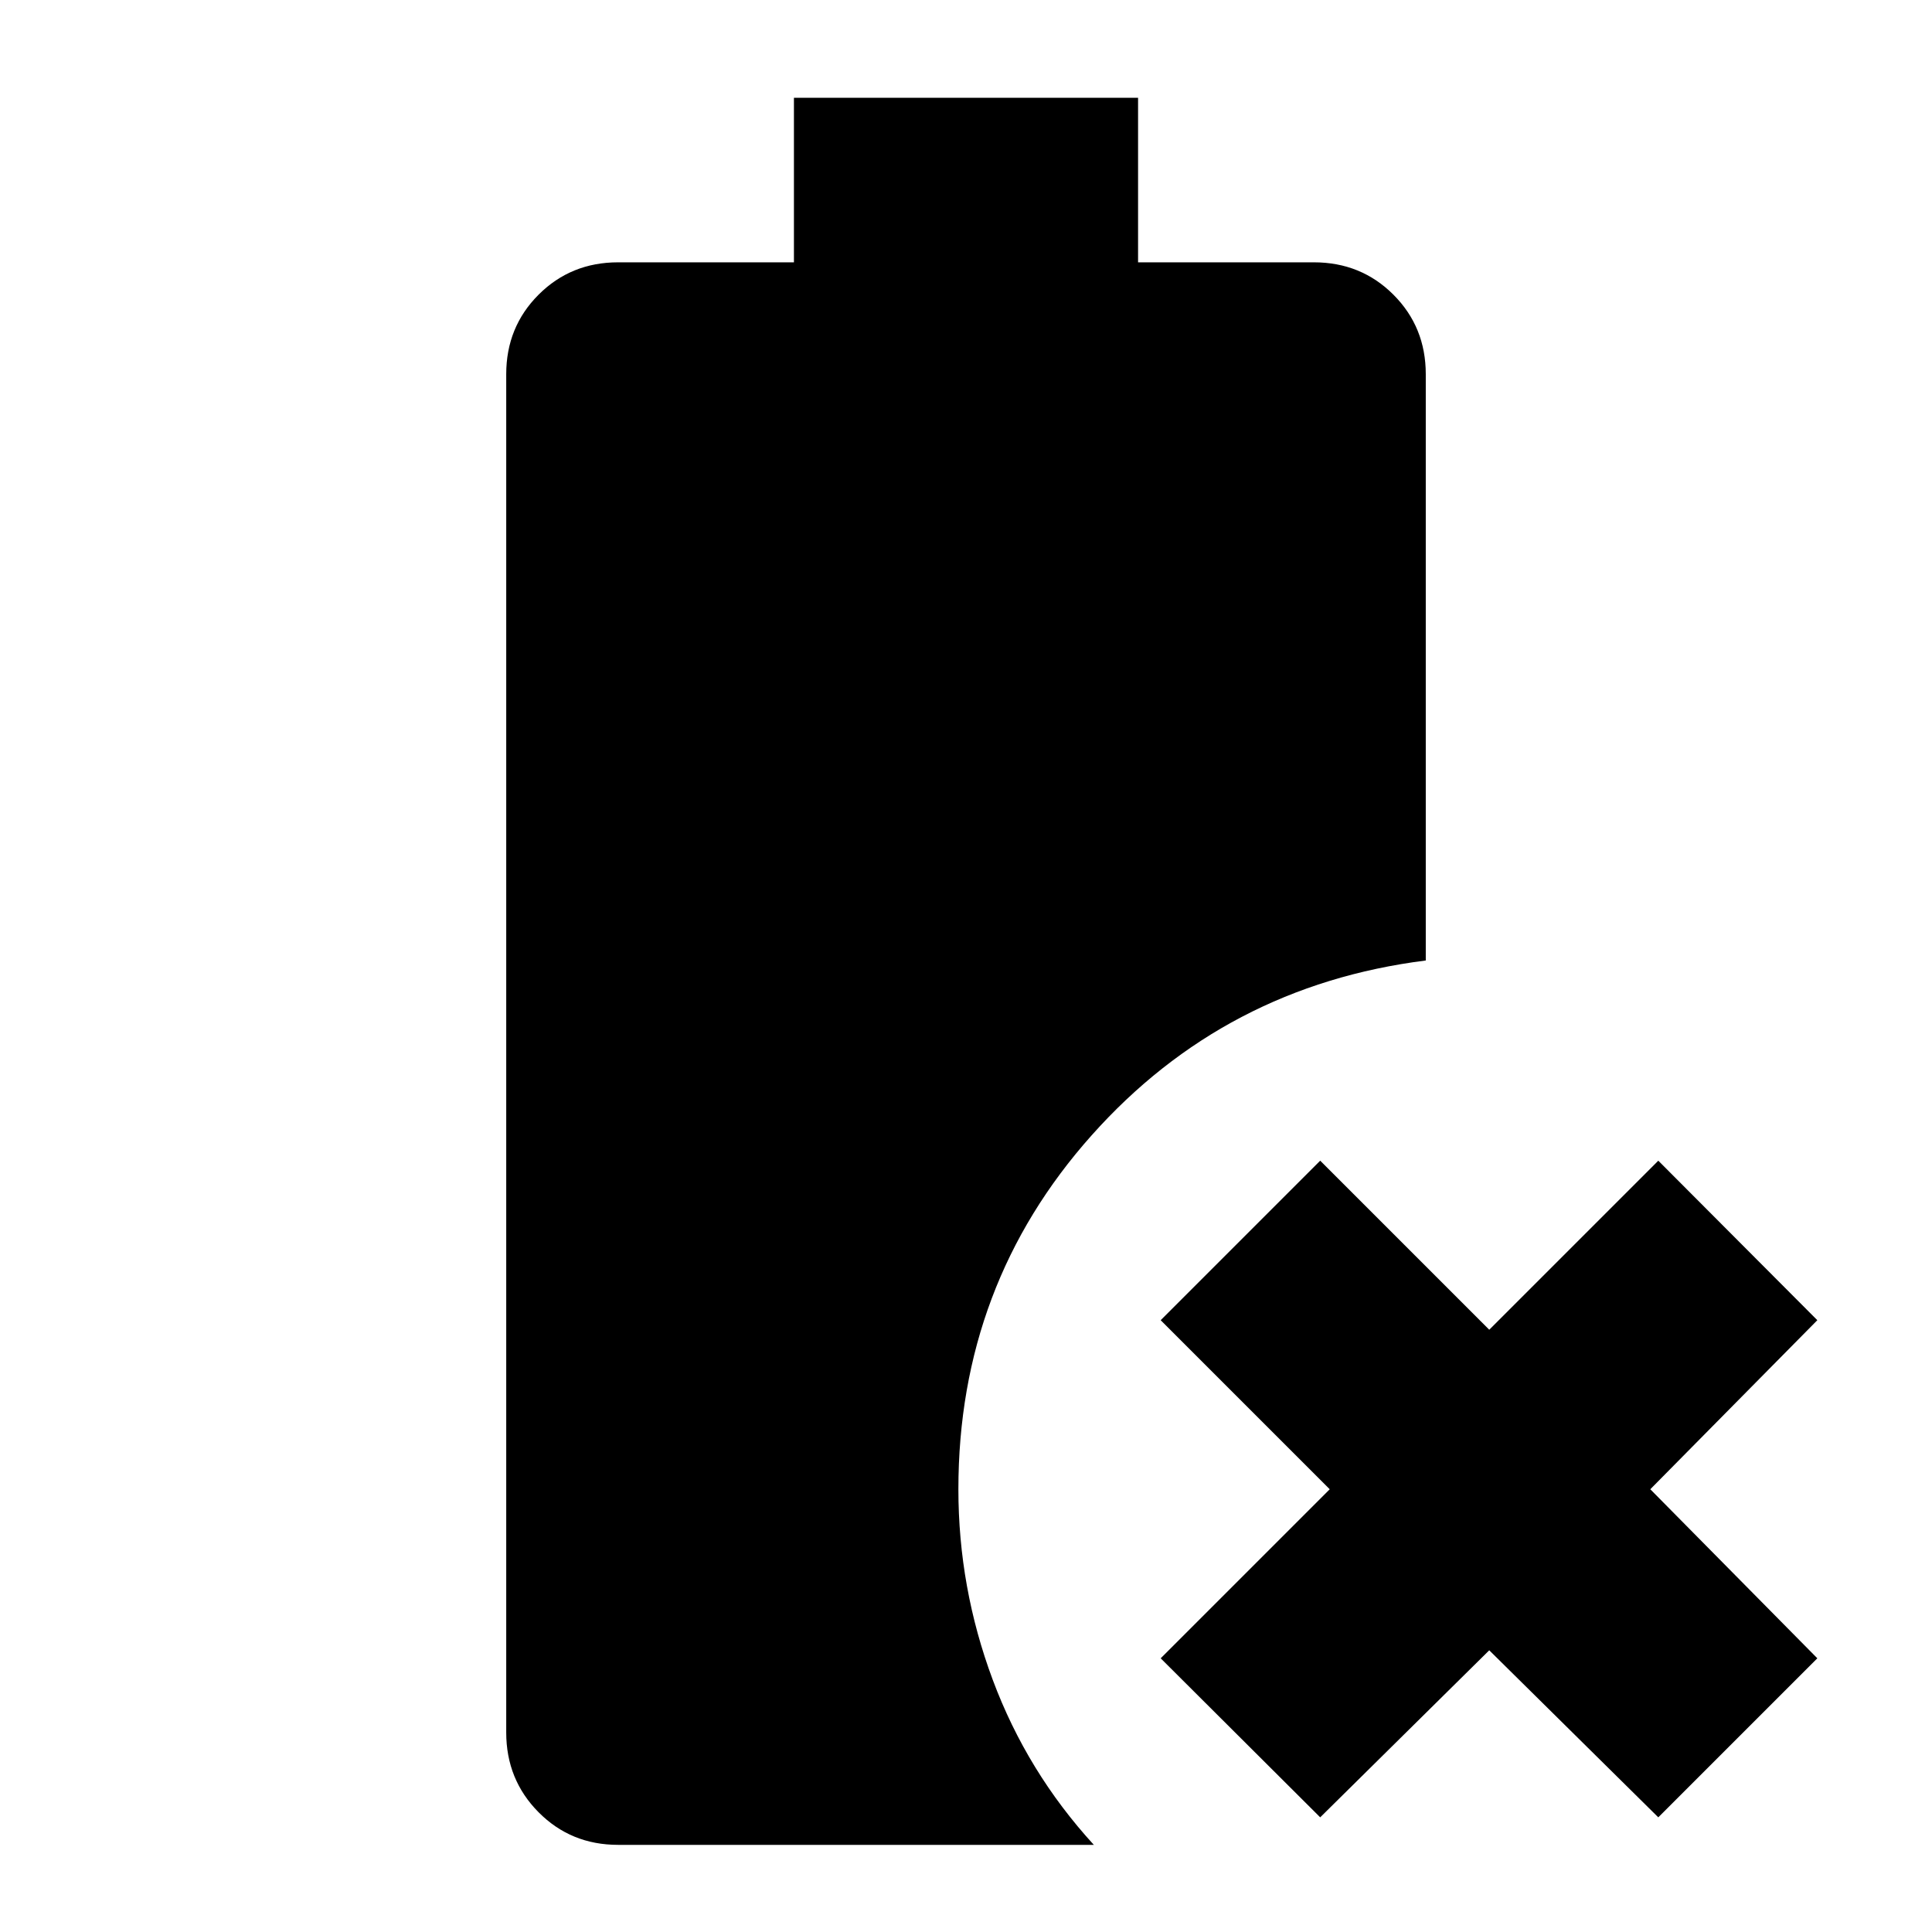 <svg xmlns="http://www.w3.org/2000/svg" height="24" viewBox="0 96 960 960" width="24"><path d="M656 999.022 576.739 920l84-84-84-84L656 672.739l84 84 84-84L903.022 752l-83 84 83 84L824 999.022l-84-83-84 83ZM307.13 1012.7q-23.434 0-39.511-16.2-16.076-16.196-16.076-39.63V281.935q0-23.435 16.076-39.511 16.077-16.076 39.511-16.076h87.37v-81.761h171v81.761h87.37q23.434 0 39.511 16.076 16.076 16.076 16.076 39.511v291.326q-99.827 12.608-166.033 86.88Q476.217 734.413 476.217 836q0 48.913 17.076 94.707 17.077 45.793 50.229 81.993H307.13Z"/></svg>